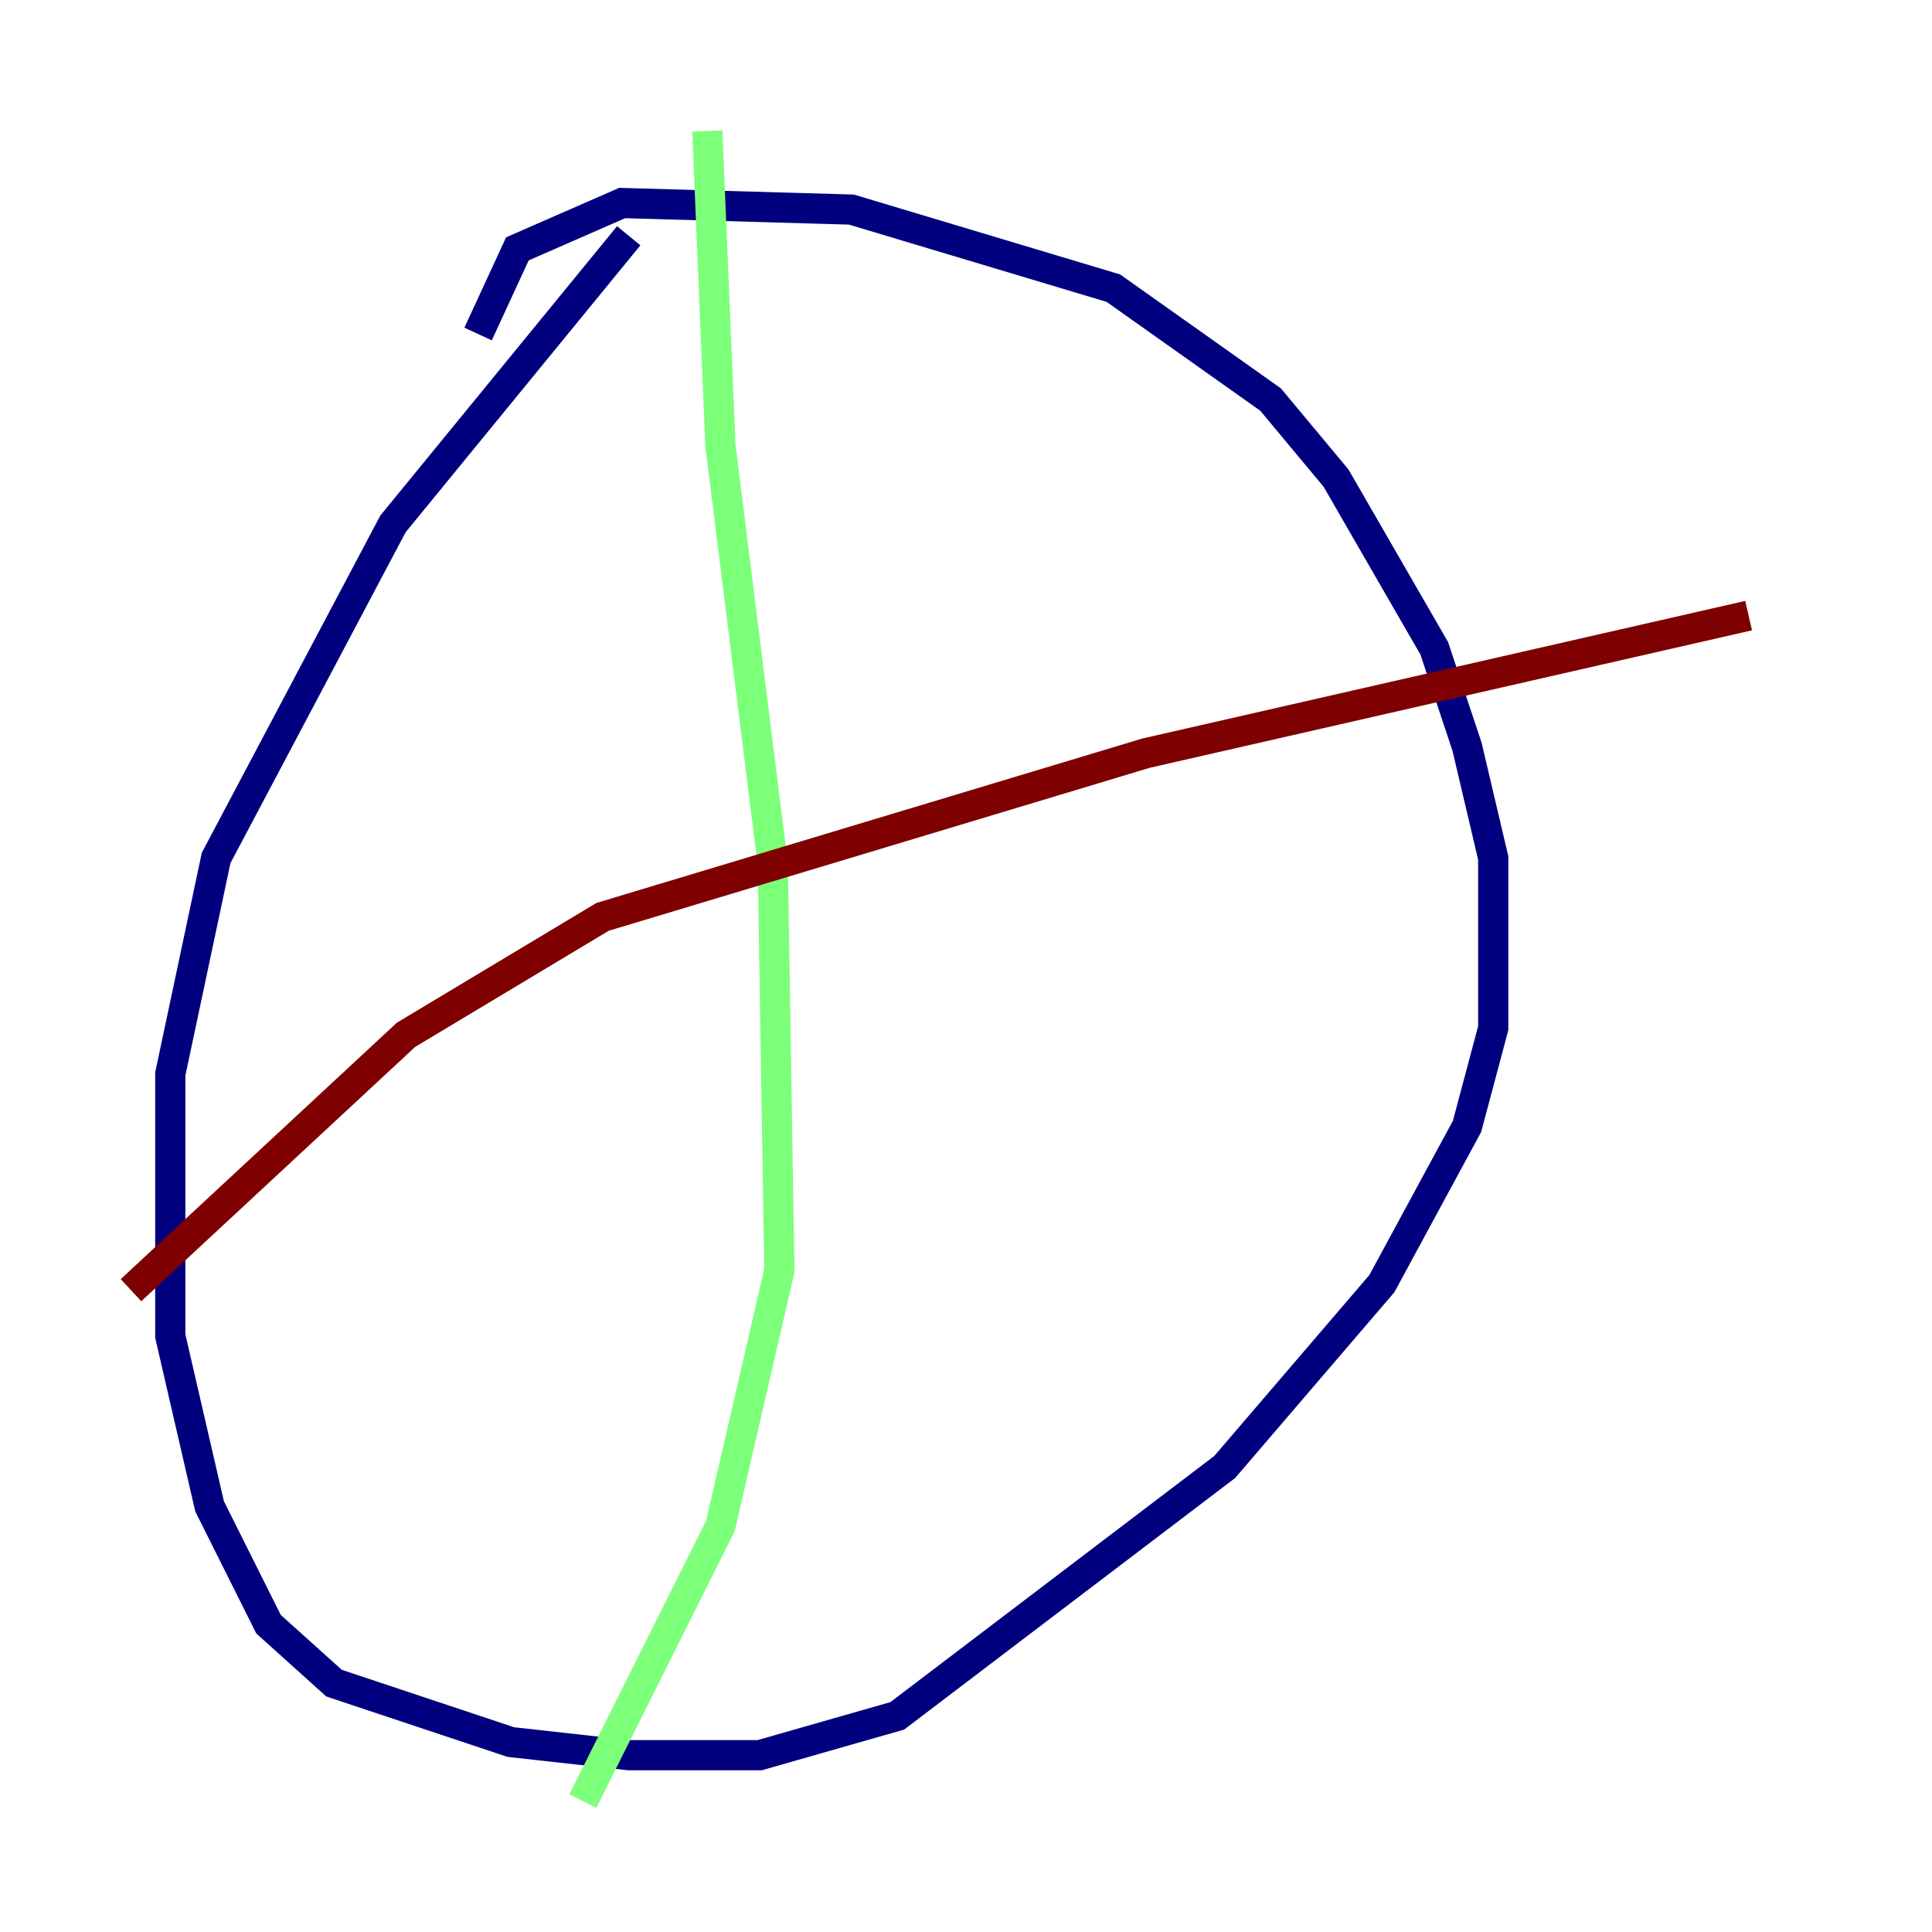 <?xml version="1.0" encoding="utf-8" ?>
<svg baseProfile="tiny" height="128" version="1.2" viewBox="0,0,128,128" width="128" xmlns="http://www.w3.org/2000/svg" xmlns:ev="http://www.w3.org/2001/xml-events" xmlns:xlink="http://www.w3.org/1999/xlink"><defs /><polyline fill="none" points="41.654,15.62 26.034,34.712 14.319,56.841 11.281,71.159 11.281,88.515 13.885,99.797 17.79,107.607 22.129,111.512 33.844,115.417 41.654,116.285 50.332,116.285 59.444,113.681 81.139,97.193 91.552,85.044 97.193,74.63 98.929,68.122 98.929,56.841 97.193,49.464 95.024,42.956 88.515,31.675 84.176,26.468 73.763,19.091 56.407,13.885 41.22,13.451 34.278,16.488 31.675,22.129" stroke="#00007f" stroke-width="2" /><polyline fill="none" points="46.861,8.678 47.729,29.505 51.2,57.275 51.634,84.176 47.729,101.098 38.617,119.322" stroke="#7cff79" stroke-width="2" /><polyline fill="none" points="8.678,85.478 26.902,68.556 39.919,60.746 75.932,49.898 115.851,40.786" stroke="#7f0000" stroke-width="2" /></svg>